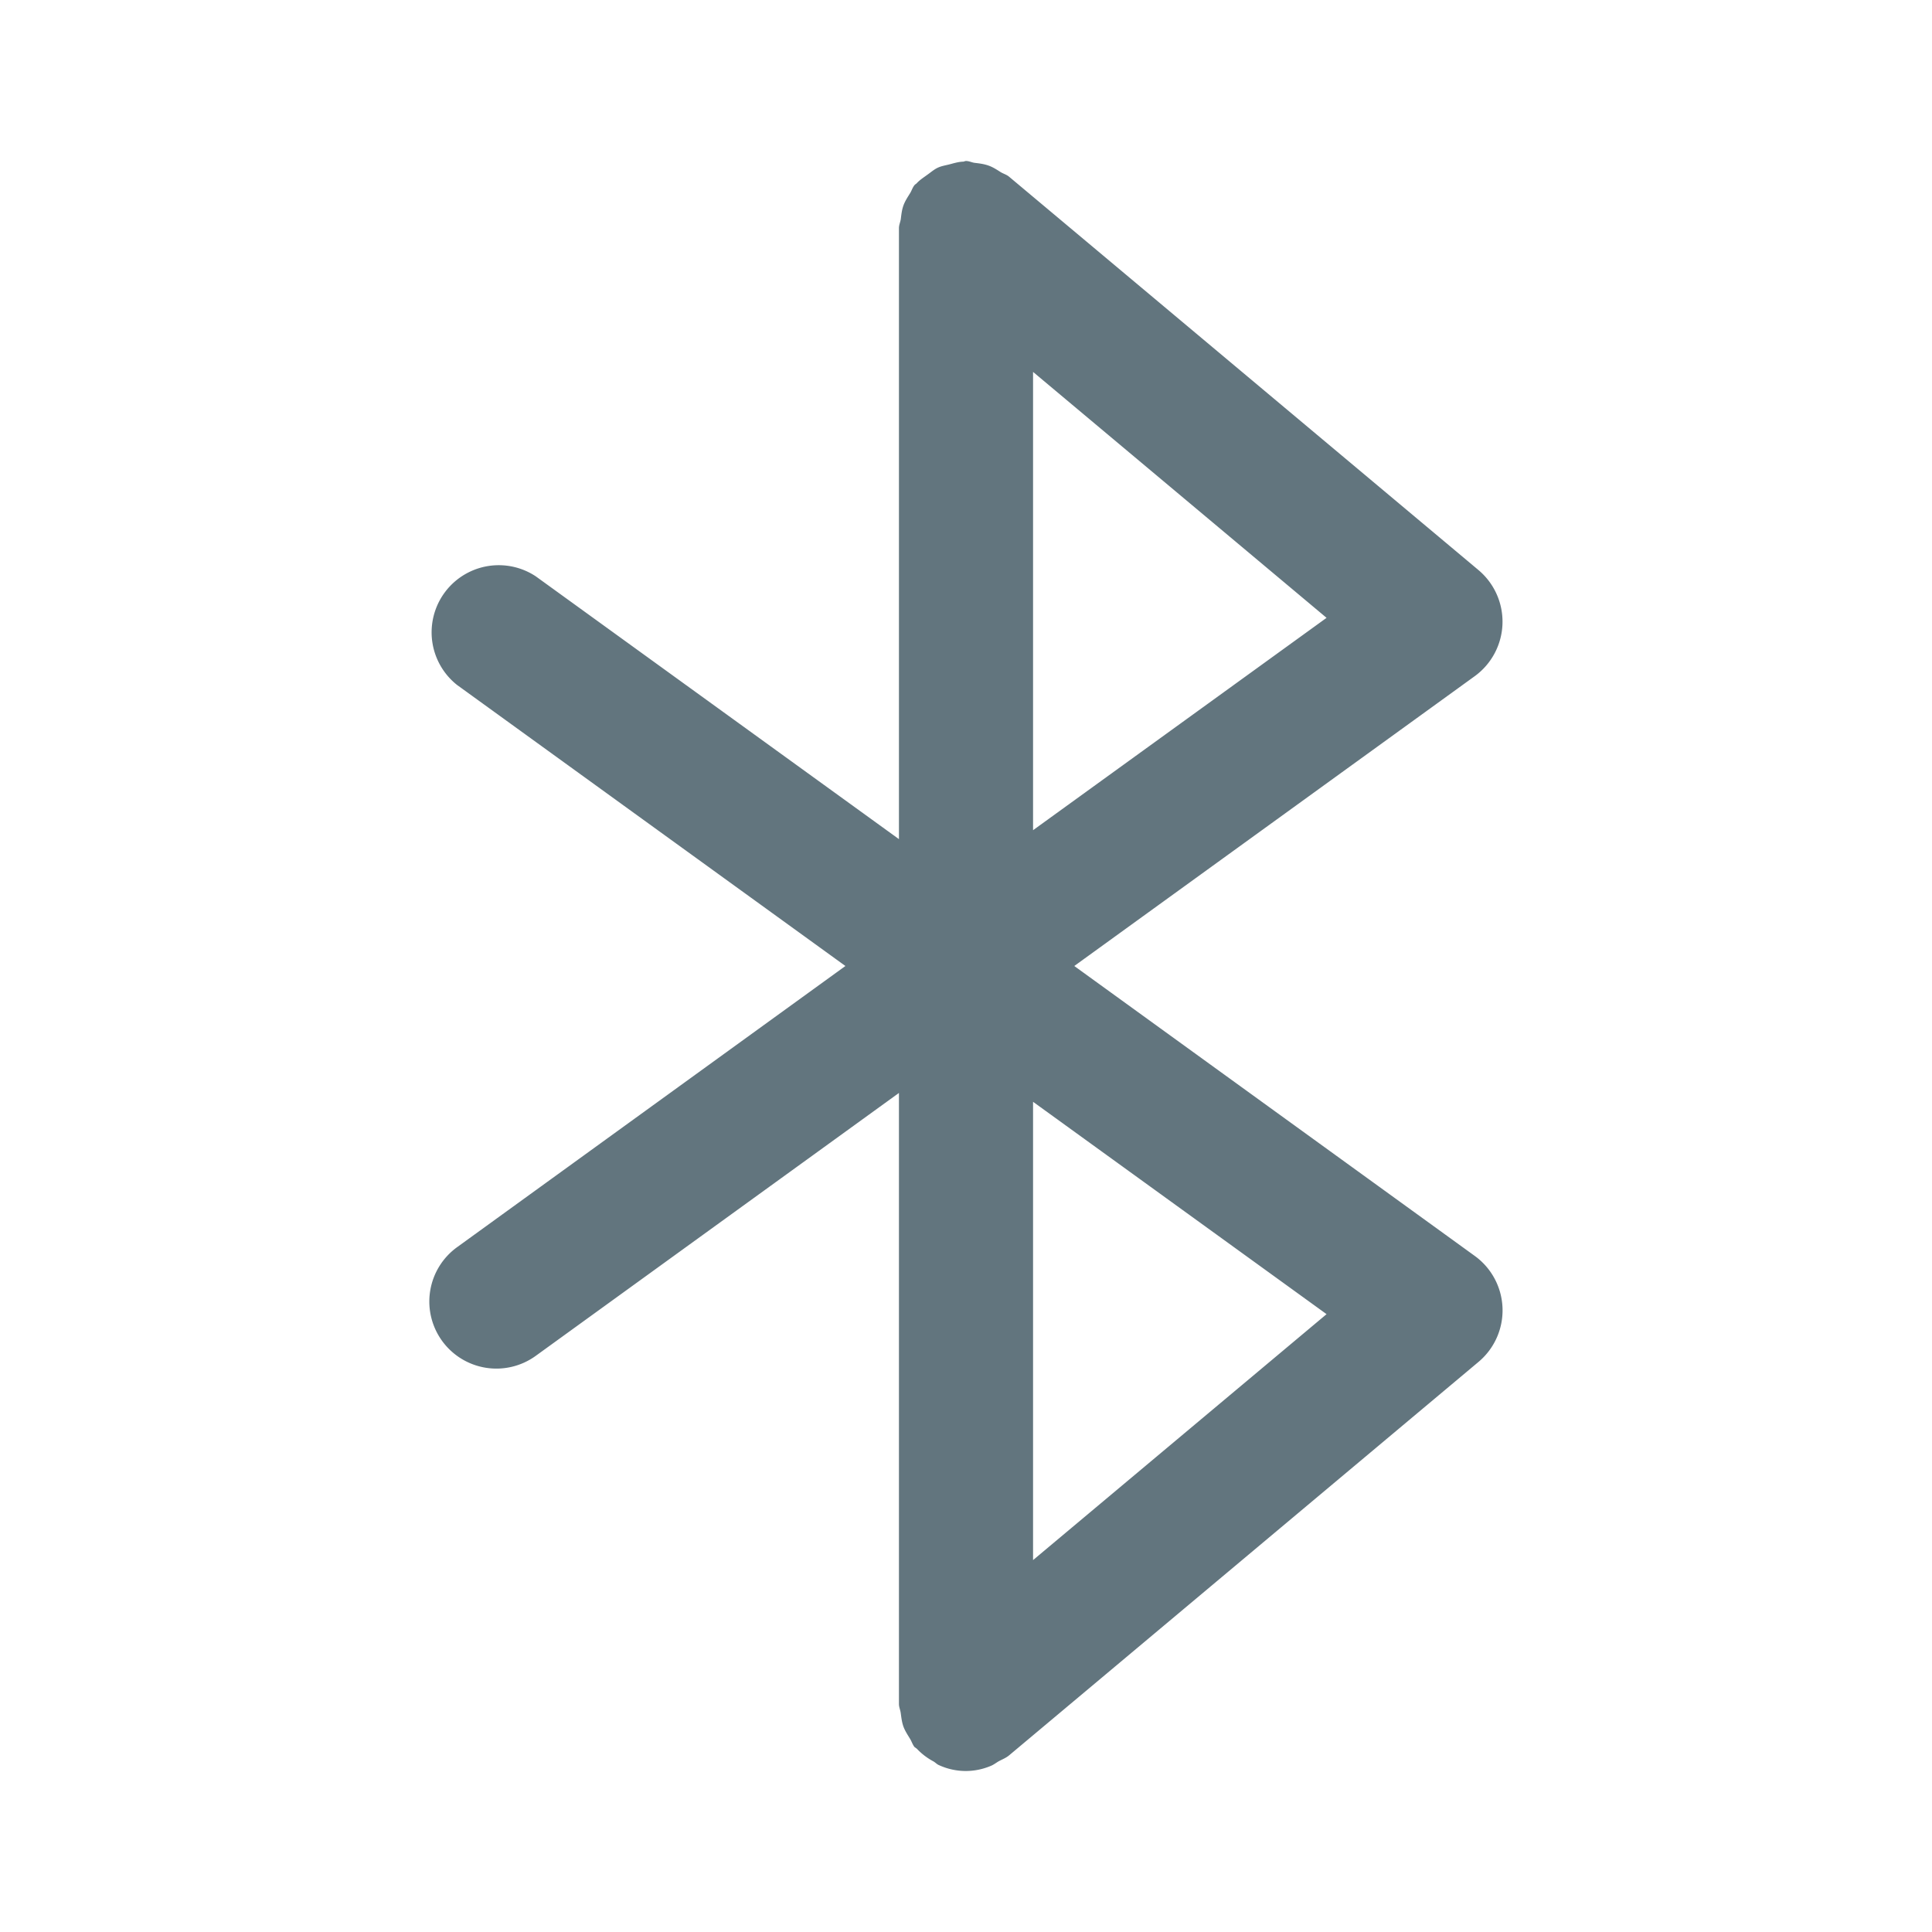<svg xmlns="http://www.w3.org/2000/svg" fill="none" viewBox="0 0 24 24"><path fill="#62757E" fill-rule="evenodd" d="M18.322 8.398 13.345 12l4.977 3.603a.835.835 0 0 1 .047 1.313l-5.834 4.89c-.04.033-.086.05-.13.074-.034.02-.065.045-.103.059A.8.8 0 0 1 12 22a.8.8 0 0 1-.336-.073c-.025-.01-.044-.032-.068-.046a.8.8 0 0 1-.207-.158l-.028-.02c-.025-.031-.035-.068-.055-.101-.03-.05-.062-.097-.083-.153-.02-.056-.026-.112-.034-.17-.005-.038-.022-.072-.022-.112v-7.59l-4.512 3.266a.833.833 0 1 1-.977-1.35L10.502 12 5.678 8.509a.834.834 0 0 1 .977-1.35l4.512 3.265v-7.59c0-.04.017-.074.023-.112.007-.058.013-.115.033-.17s.052-.103.083-.153c.02-.033.03-.07.055-.1.008-.01.02-.014.028-.024.04-.043.089-.073.136-.108.042-.03.08-.063.125-.084.043-.02.091-.028.14-.04.058-.015.114-.033.175-.035.012-.001.023-.008.035-.008.039 0 .071.018.108.023.06.007.117.014.175.035.055.02.1.05.149.081.034.02.072.03.103.056l5.834 4.889a.837.837 0 0 1-.047 1.314M12.833 19.38l3.646-3.055-3.646-2.638zm0-14.76v5.693l3.646-2.638z" clip-rule="evenodd"/></svg>